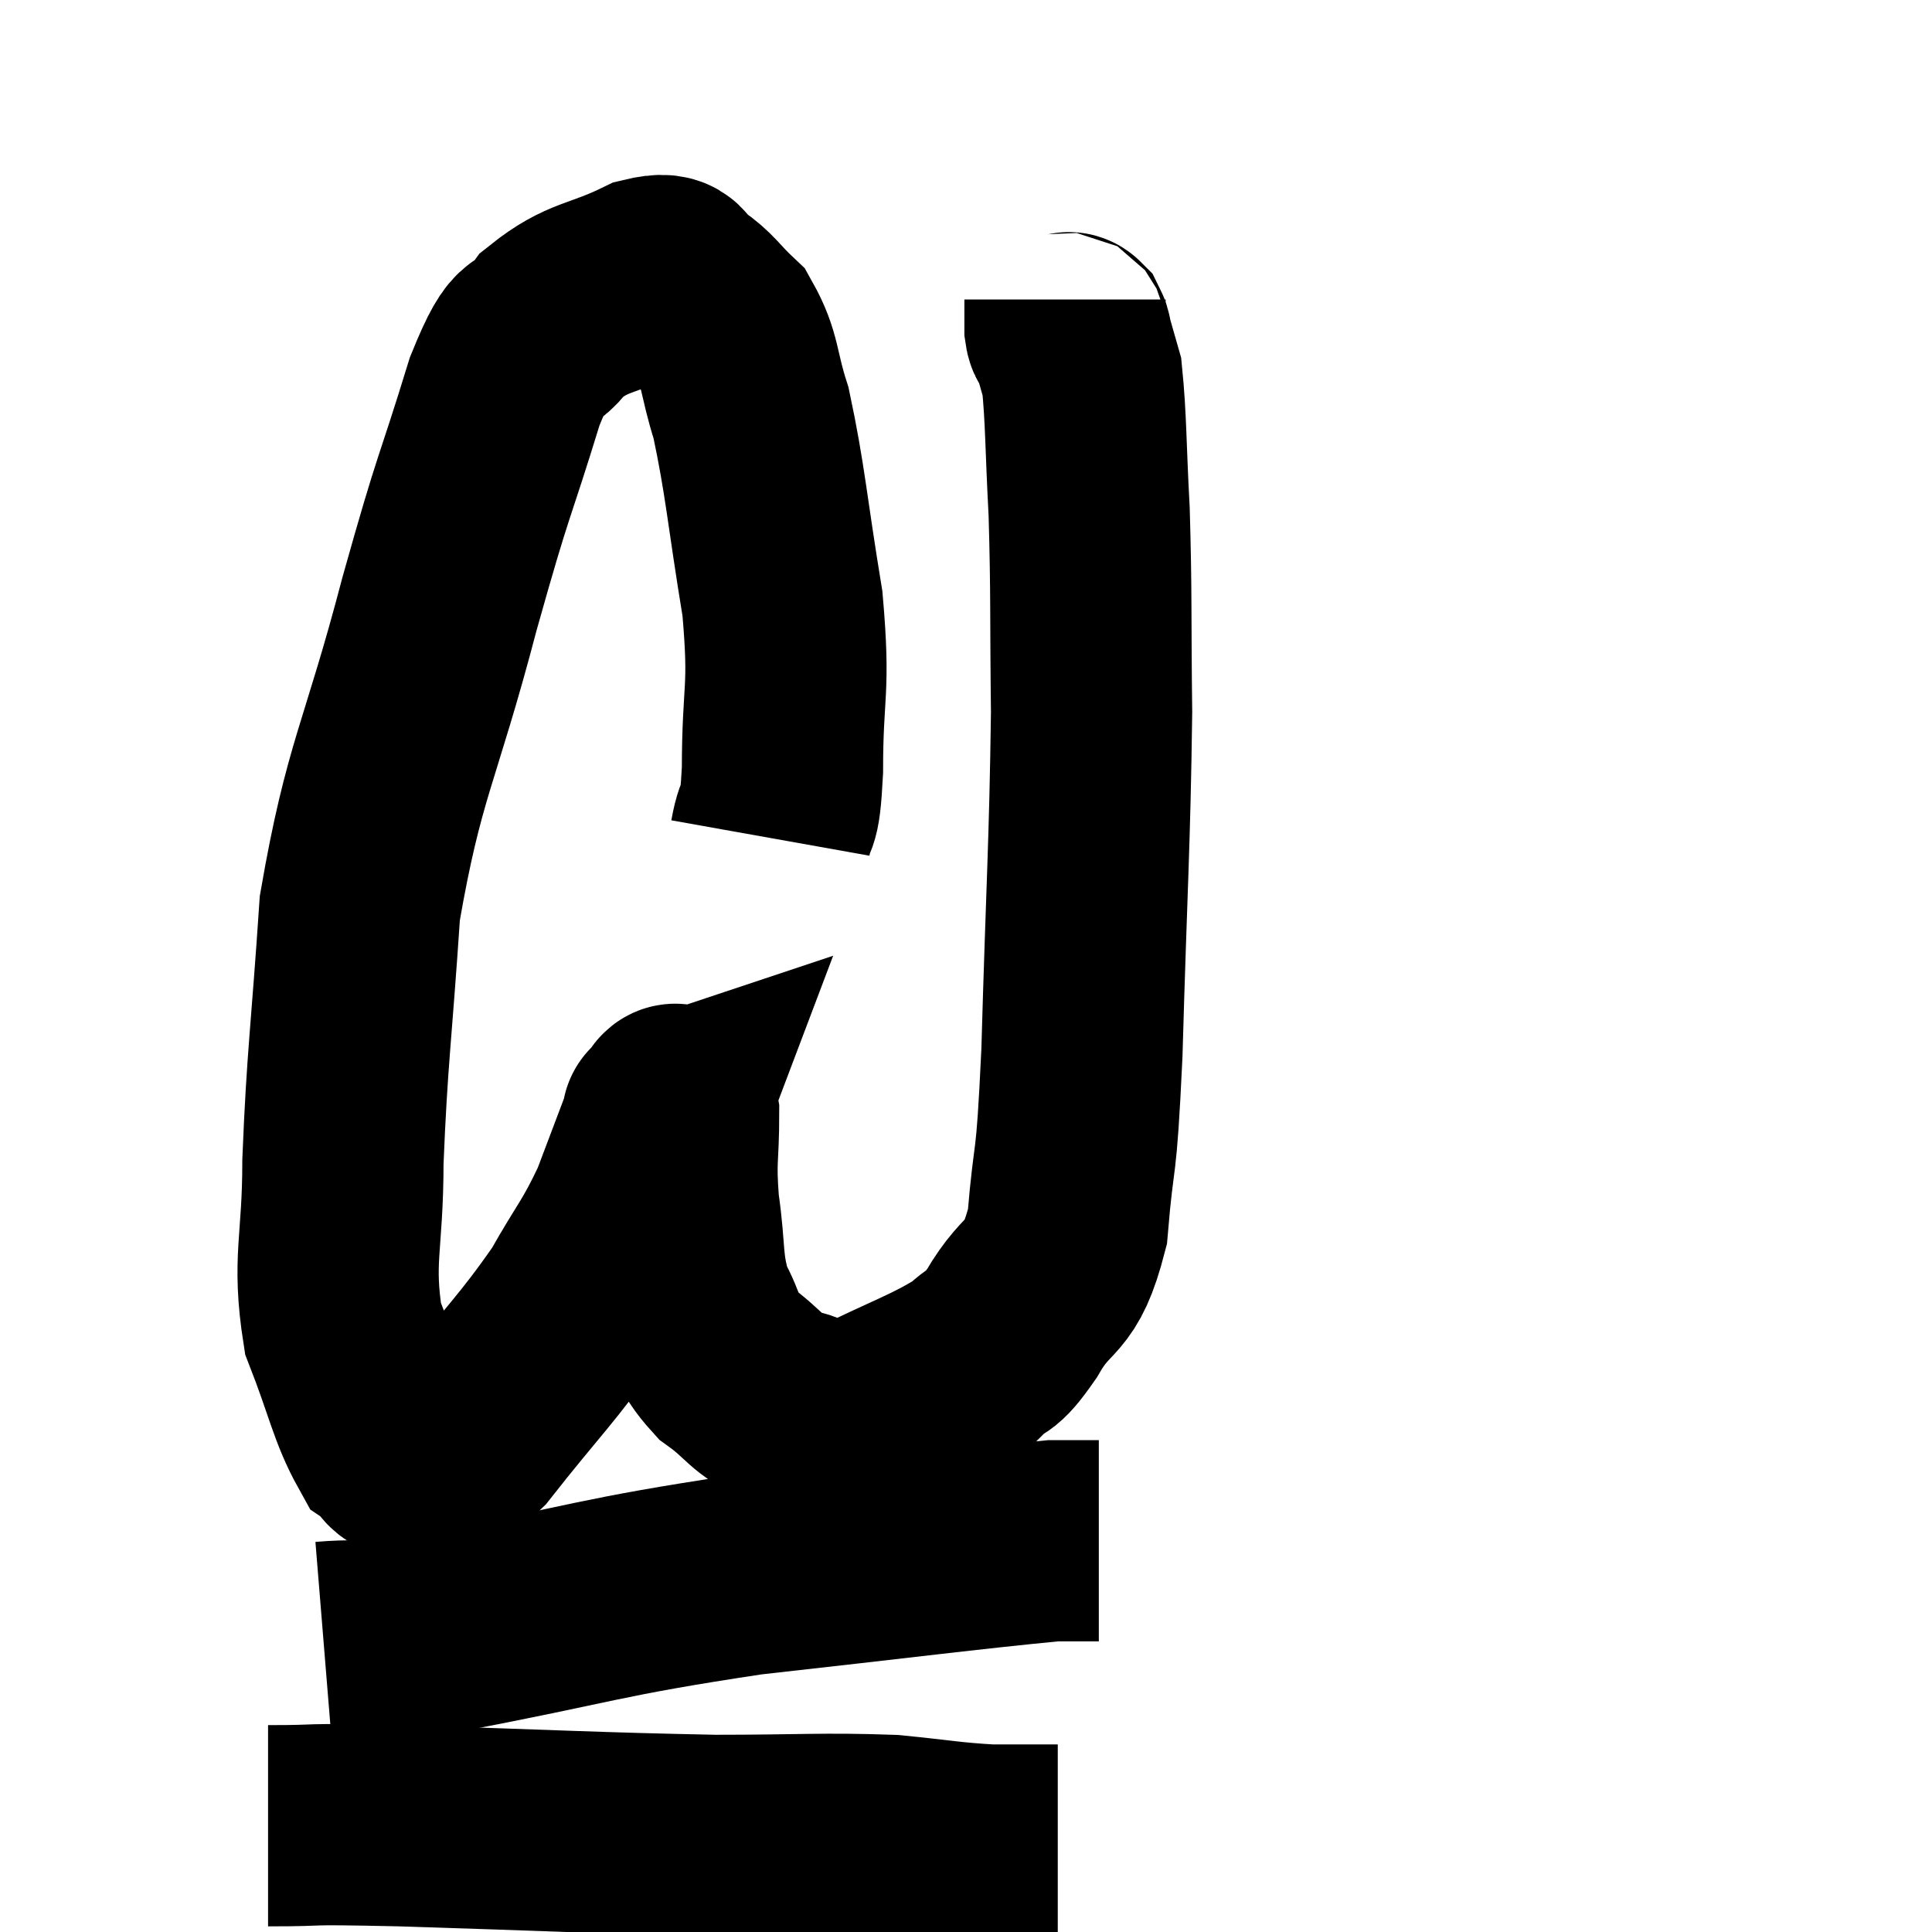 <svg width="48" height="48" viewBox="0 0 48 48" xmlns="http://www.w3.org/2000/svg"><path d="M 19.14 20.82 C 19.29 19.98, 19.365 20.595, 19.44 19.14 C 19.44 17.07, 19.635 17.22, 19.44 15 C 19.05 12.63, 19.02 11.955, 18.66 10.26 C 18.33 9.24, 18.42 8.97, 18 8.22 C 17.49 7.74, 17.46 7.59, 16.98 7.26 C 16.53 7.08, 16.89 6.705, 16.08 6.9 C 14.91 7.47, 14.625 7.335, 13.74 8.04 C 13.14 8.88, 13.245 7.98, 12.54 9.72 C 11.73 12.36, 11.82 11.79, 10.92 15 C 9.93 18.78, 9.54 19.095, 8.94 22.56 C 8.73 25.71, 8.625 26.25, 8.52 28.86 C 8.52 30.93, 8.25 31.275, 8.52 33 C 9.06 34.38, 9.15 34.95, 9.6 35.76 C 9.96 36, 9.795 36.255, 10.32 36.24 C 11.01 35.97, 10.695 36.675, 11.7 35.7 C 13.02 34.02, 13.35 33.765, 14.34 32.34 C 15 31.17, 15.12 31.14, 15.66 30 C 16.08 28.89, 16.29 28.335, 16.5 27.78 C 16.5 27.78, 16.41 27.81, 16.5 27.78 C 16.68 27.72, 16.77 27.12, 16.86 27.66 C 16.86 28.8, 16.77 28.755, 16.86 29.94 C 17.04 31.17, 16.92 31.41, 17.22 32.4 C 17.64 33.15, 17.475 33.255, 18.06 33.9 C 18.81 34.44, 18.75 34.635, 19.56 34.98 C 20.43 35.13, 20.145 35.565, 21.3 35.28 C 22.74 34.56, 23.22 34.44, 24.18 33.84 C 24.66 33.36, 24.555 33.72, 25.14 32.88 C 25.83 31.68, 26.085 32.16, 26.52 30.48 C 26.7 28.32, 26.73 29.355, 26.88 26.16 C 27 21.93, 27.075 21.06, 27.12 17.7 C 27.09 15.21, 27.12 14.805, 27.06 12.72 C 26.97 11.04, 26.985 10.41, 26.88 9.36 C 26.76 8.94, 26.7 8.73, 26.64 8.52 C 26.64 8.52, 26.64 8.52, 26.64 8.52 C 26.64 8.52, 26.64 8.52, 26.64 8.52 C 26.64 8.52, 26.655 8.58, 26.64 8.52 C 26.61 8.4, 26.625 8.37, 26.58 8.28 C 26.52 8.22, 26.49 8.37, 26.46 8.16 C 26.46 7.8, 26.46 7.62, 26.46 7.44 C 26.46 7.44, 26.46 7.44, 26.46 7.44 L 26.46 7.44" fill="none" stroke="black" stroke-width="5"></path><path d="M 8.04 40.8 C 9.51 40.68, 8.34 40.98, 10.98 40.56 C 14.79 39.84, 14.805 39.69, 18.6 39.12 C 22.38 38.7, 23.985 38.49, 26.16 38.28 L 27.3 38.28" fill="none" stroke="black" stroke-width="5"></path><path d="M 6.66 45.36 C 8.31 45.36, 7.185 45.3, 9.96 45.36 C 13.86 45.48, 14.715 45.54, 17.76 45.6 C 19.95 45.6, 20.43 45.54, 22.14 45.6 C 23.37 45.72, 23.565 45.78, 24.6 45.84 L 26.28 45.84" fill="none" stroke="black" stroke-width="5"></path></svg>